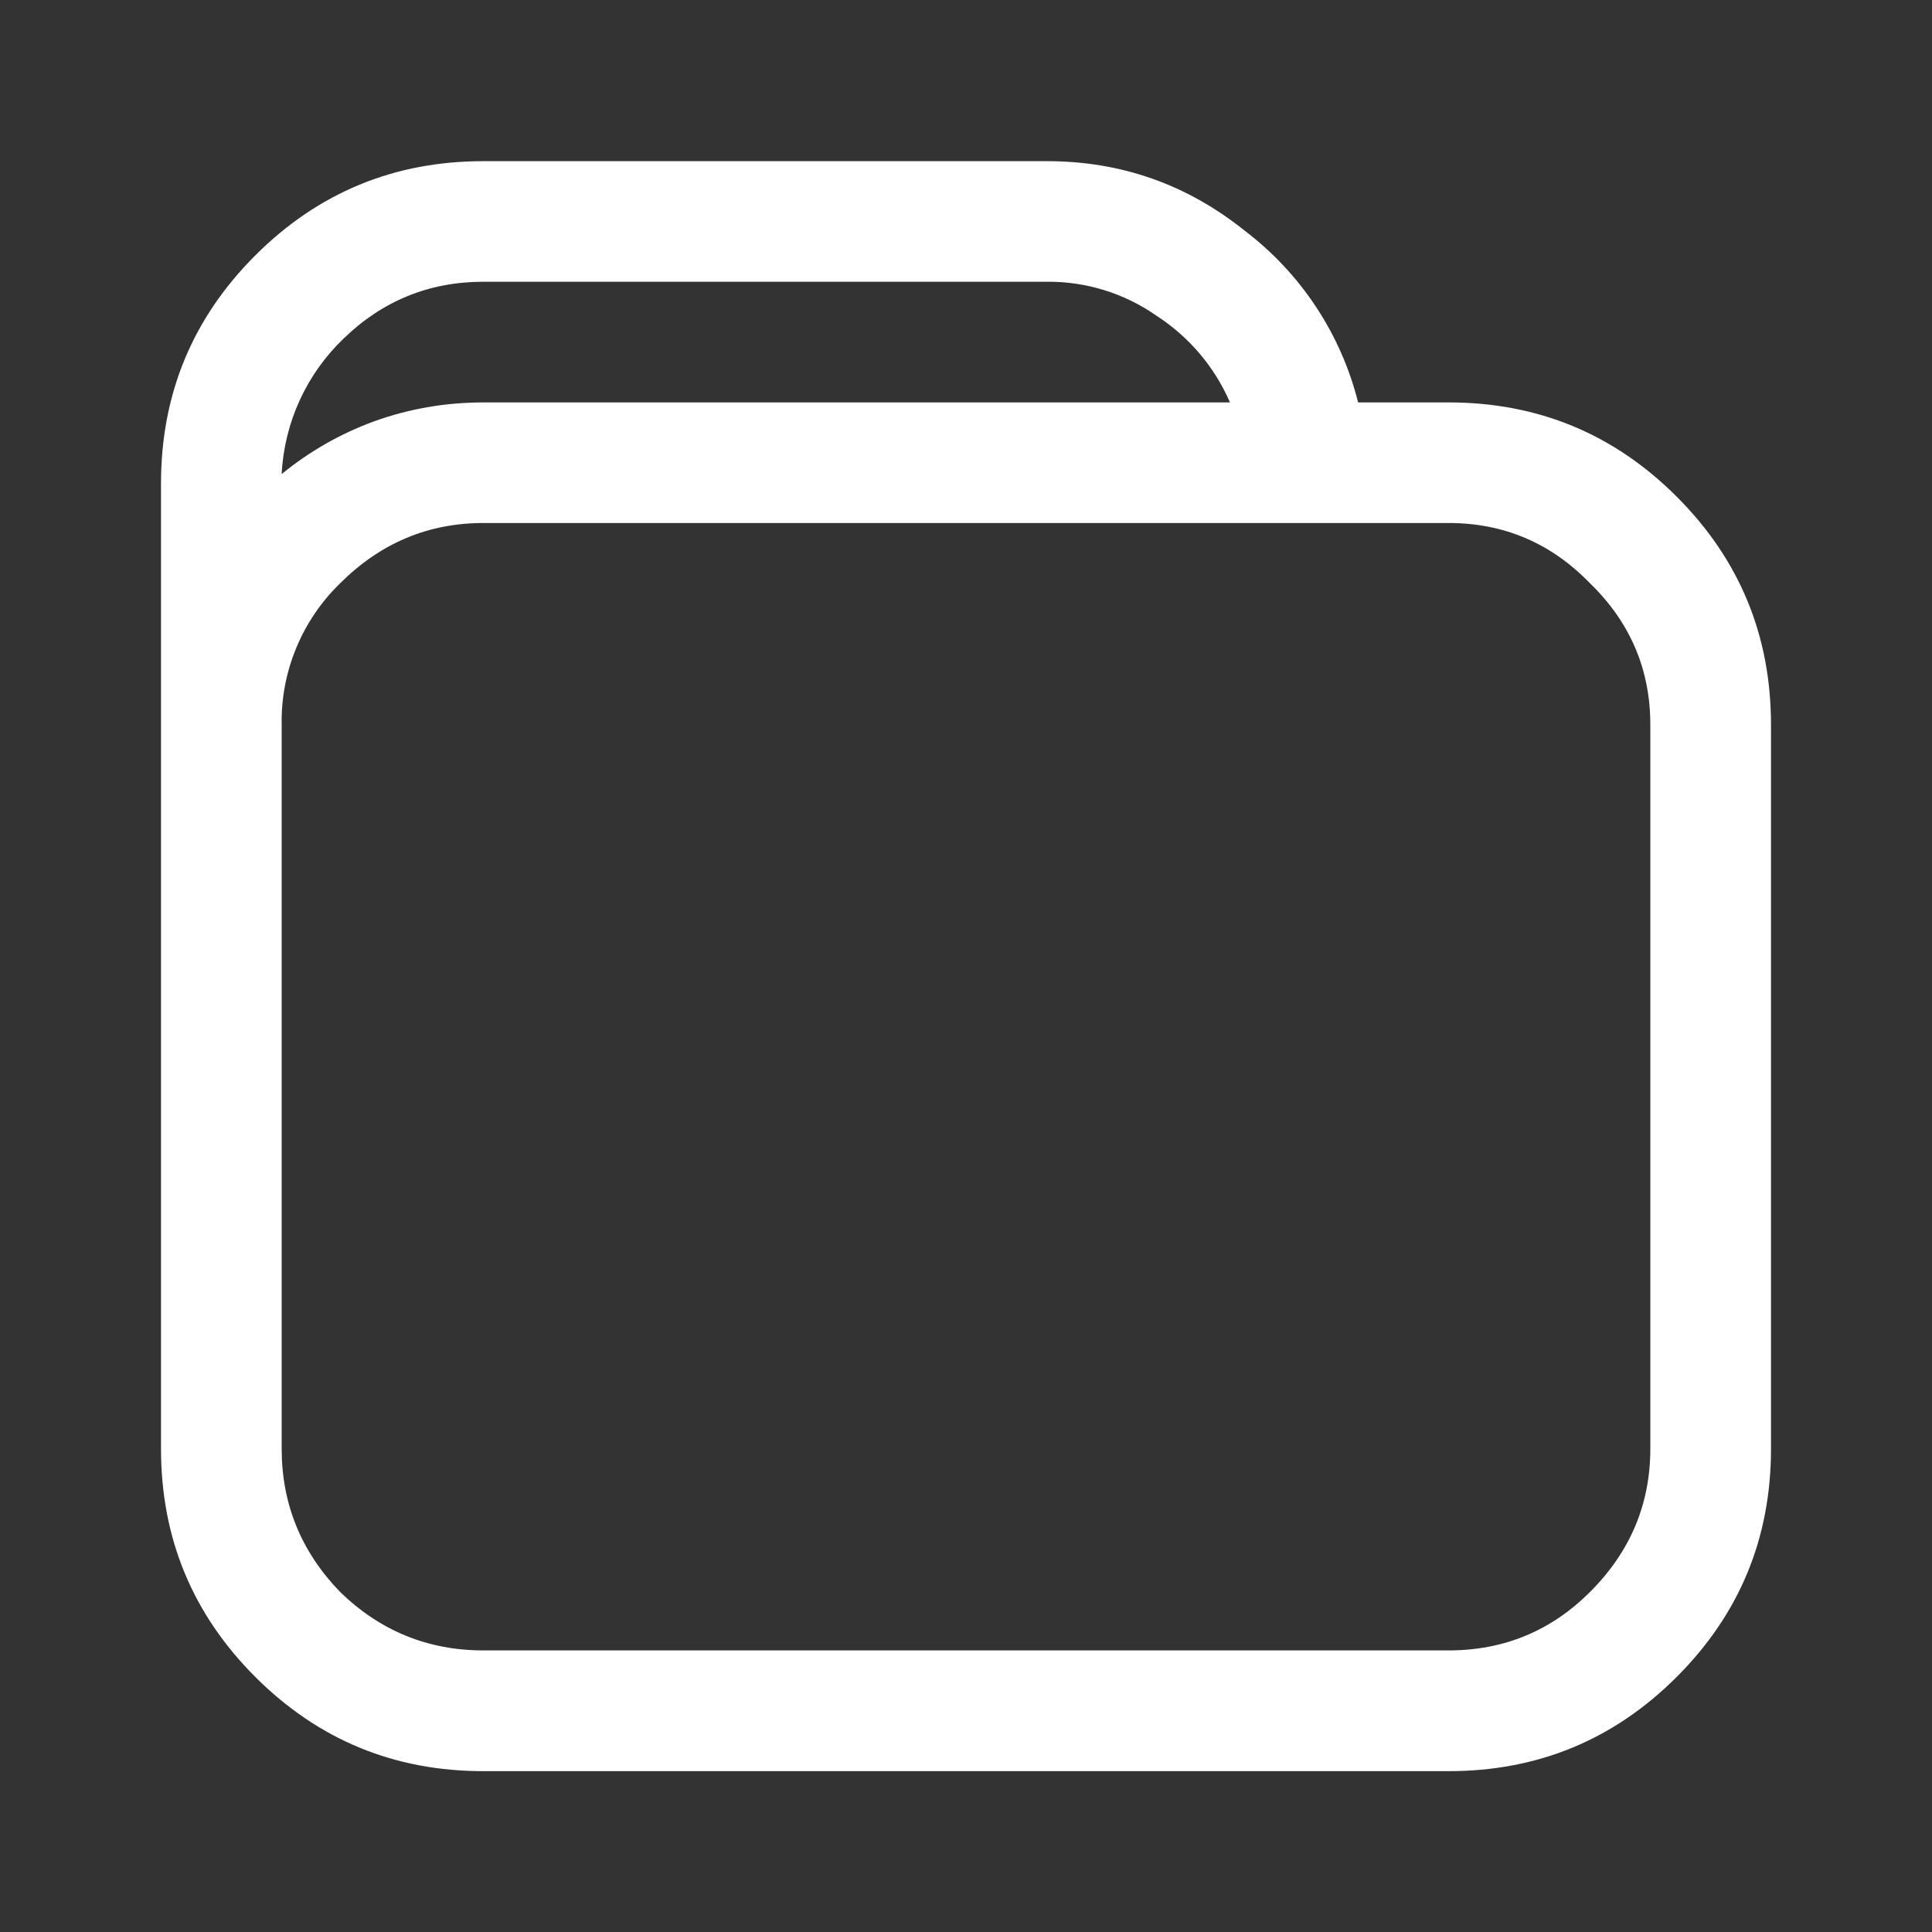 <svg width="24" height="24" viewBox="0 0 24 24" fill="none" xmlns="http://www.w3.org/2000/svg">
<rect x="0" y="0" width="24" height="24" fill="#333333" stroke="none"/>
<path d="M16.871 4.999H17.995C19.104 4.999 20.048 5.389 20.829 6.17C21.61 6.951 22 7.896 22 9.004V17.997C22 19.106 21.61 20.05 20.829 20.831C20.048 21.612 19.103 22.002 17.995 22.002H6.005C4.896 22.002 3.952 21.612 3.171 20.831C2.39 20.05 2 19.105 2 17.997V6.007C2 4.898 2.39 3.954 3.171 3.173C3.952 2.392 4.897 2.002 6.005 2.002H13.007C13.928 2.002 14.748 2.292 15.465 2.868C16.162 3.398 16.658 4.15 16.871 4.999ZM6.005 3.5C5.334 3.5 4.756 3.735 4.272 4.202C3.808 4.645 3.531 5.248 3.499 5.889C3.843 5.608 4.225 5.389 4.647 5.234C5.084 5.077 5.536 4.999 6.005 4.999H15.279C15.088 4.557 14.77 4.183 14.366 3.922C13.968 3.643 13.493 3.496 13.007 3.5H6.005ZM3.499 9.003V17.996C3.499 18.683 3.741 19.276 4.225 19.776C4.725 20.261 5.317 20.502 6.005 20.502H17.995C18.682 20.502 19.267 20.26 19.752 19.776C20.252 19.276 20.501 18.684 20.501 17.996V9.003C20.501 8.316 20.251 7.731 19.752 7.246C19.267 6.746 18.683 6.497 17.995 6.497H6.005C5.318 6.497 4.725 6.747 4.225 7.246C3.99 7.474 3.805 7.747 3.68 8.049C3.555 8.351 3.493 8.676 3.499 9.003Z" fill="white"/>
</svg>
